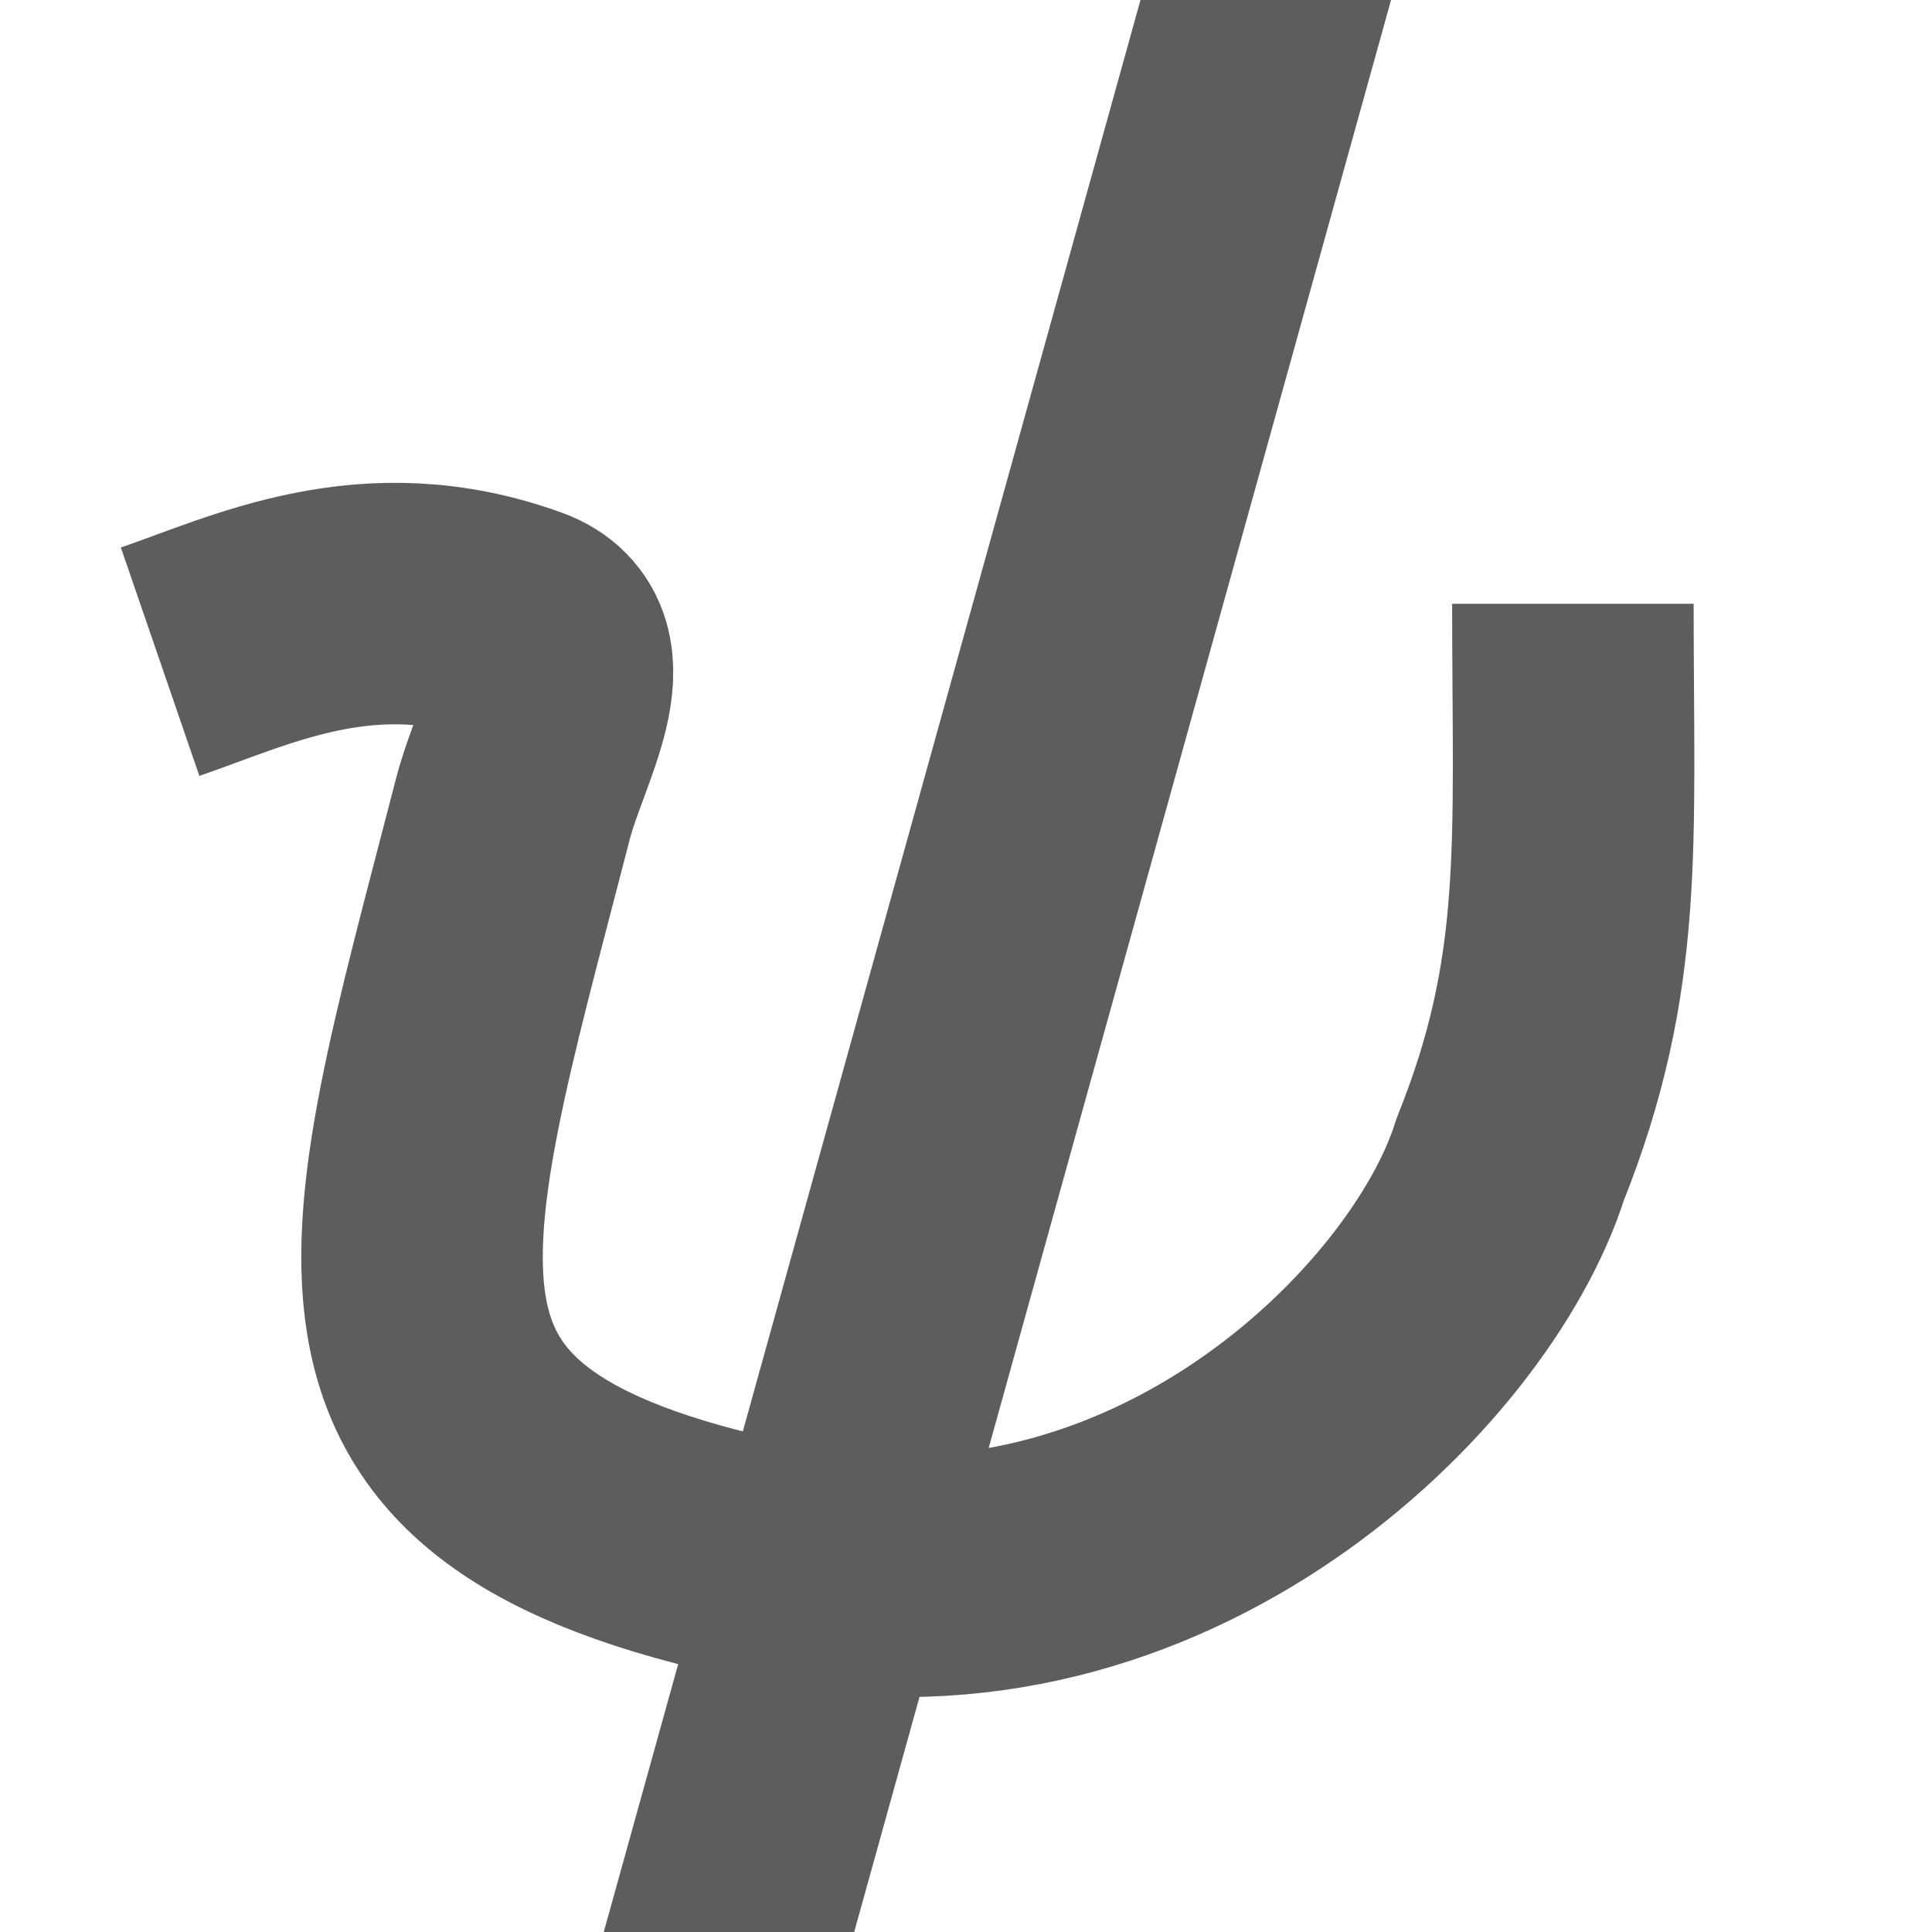 <svg width="16" height="16" version="1" xmlns="http://www.w3.org/2000/svg">
 <path d="M 9.445,0 5,16 H 7.074 L 11.52,0 Z" style="fill:#5d5d5d"/>
 <path d="M 1.326,5.48 C 2.094,5.216 3.056,4.73 4.312,5.186 4.868,5.388 4.394,6.131 4.248,6.698 3.251,10.556 2.626,12.2 6.519,12.96 9.592,13.56 12.015,11.164 12.506,9.604 13.126,8.057 13.026,7 13.026,5" style="fill:none;stroke-linejoin:round;stroke-width:2;stroke:#5d5d5d"/>
</svg>
